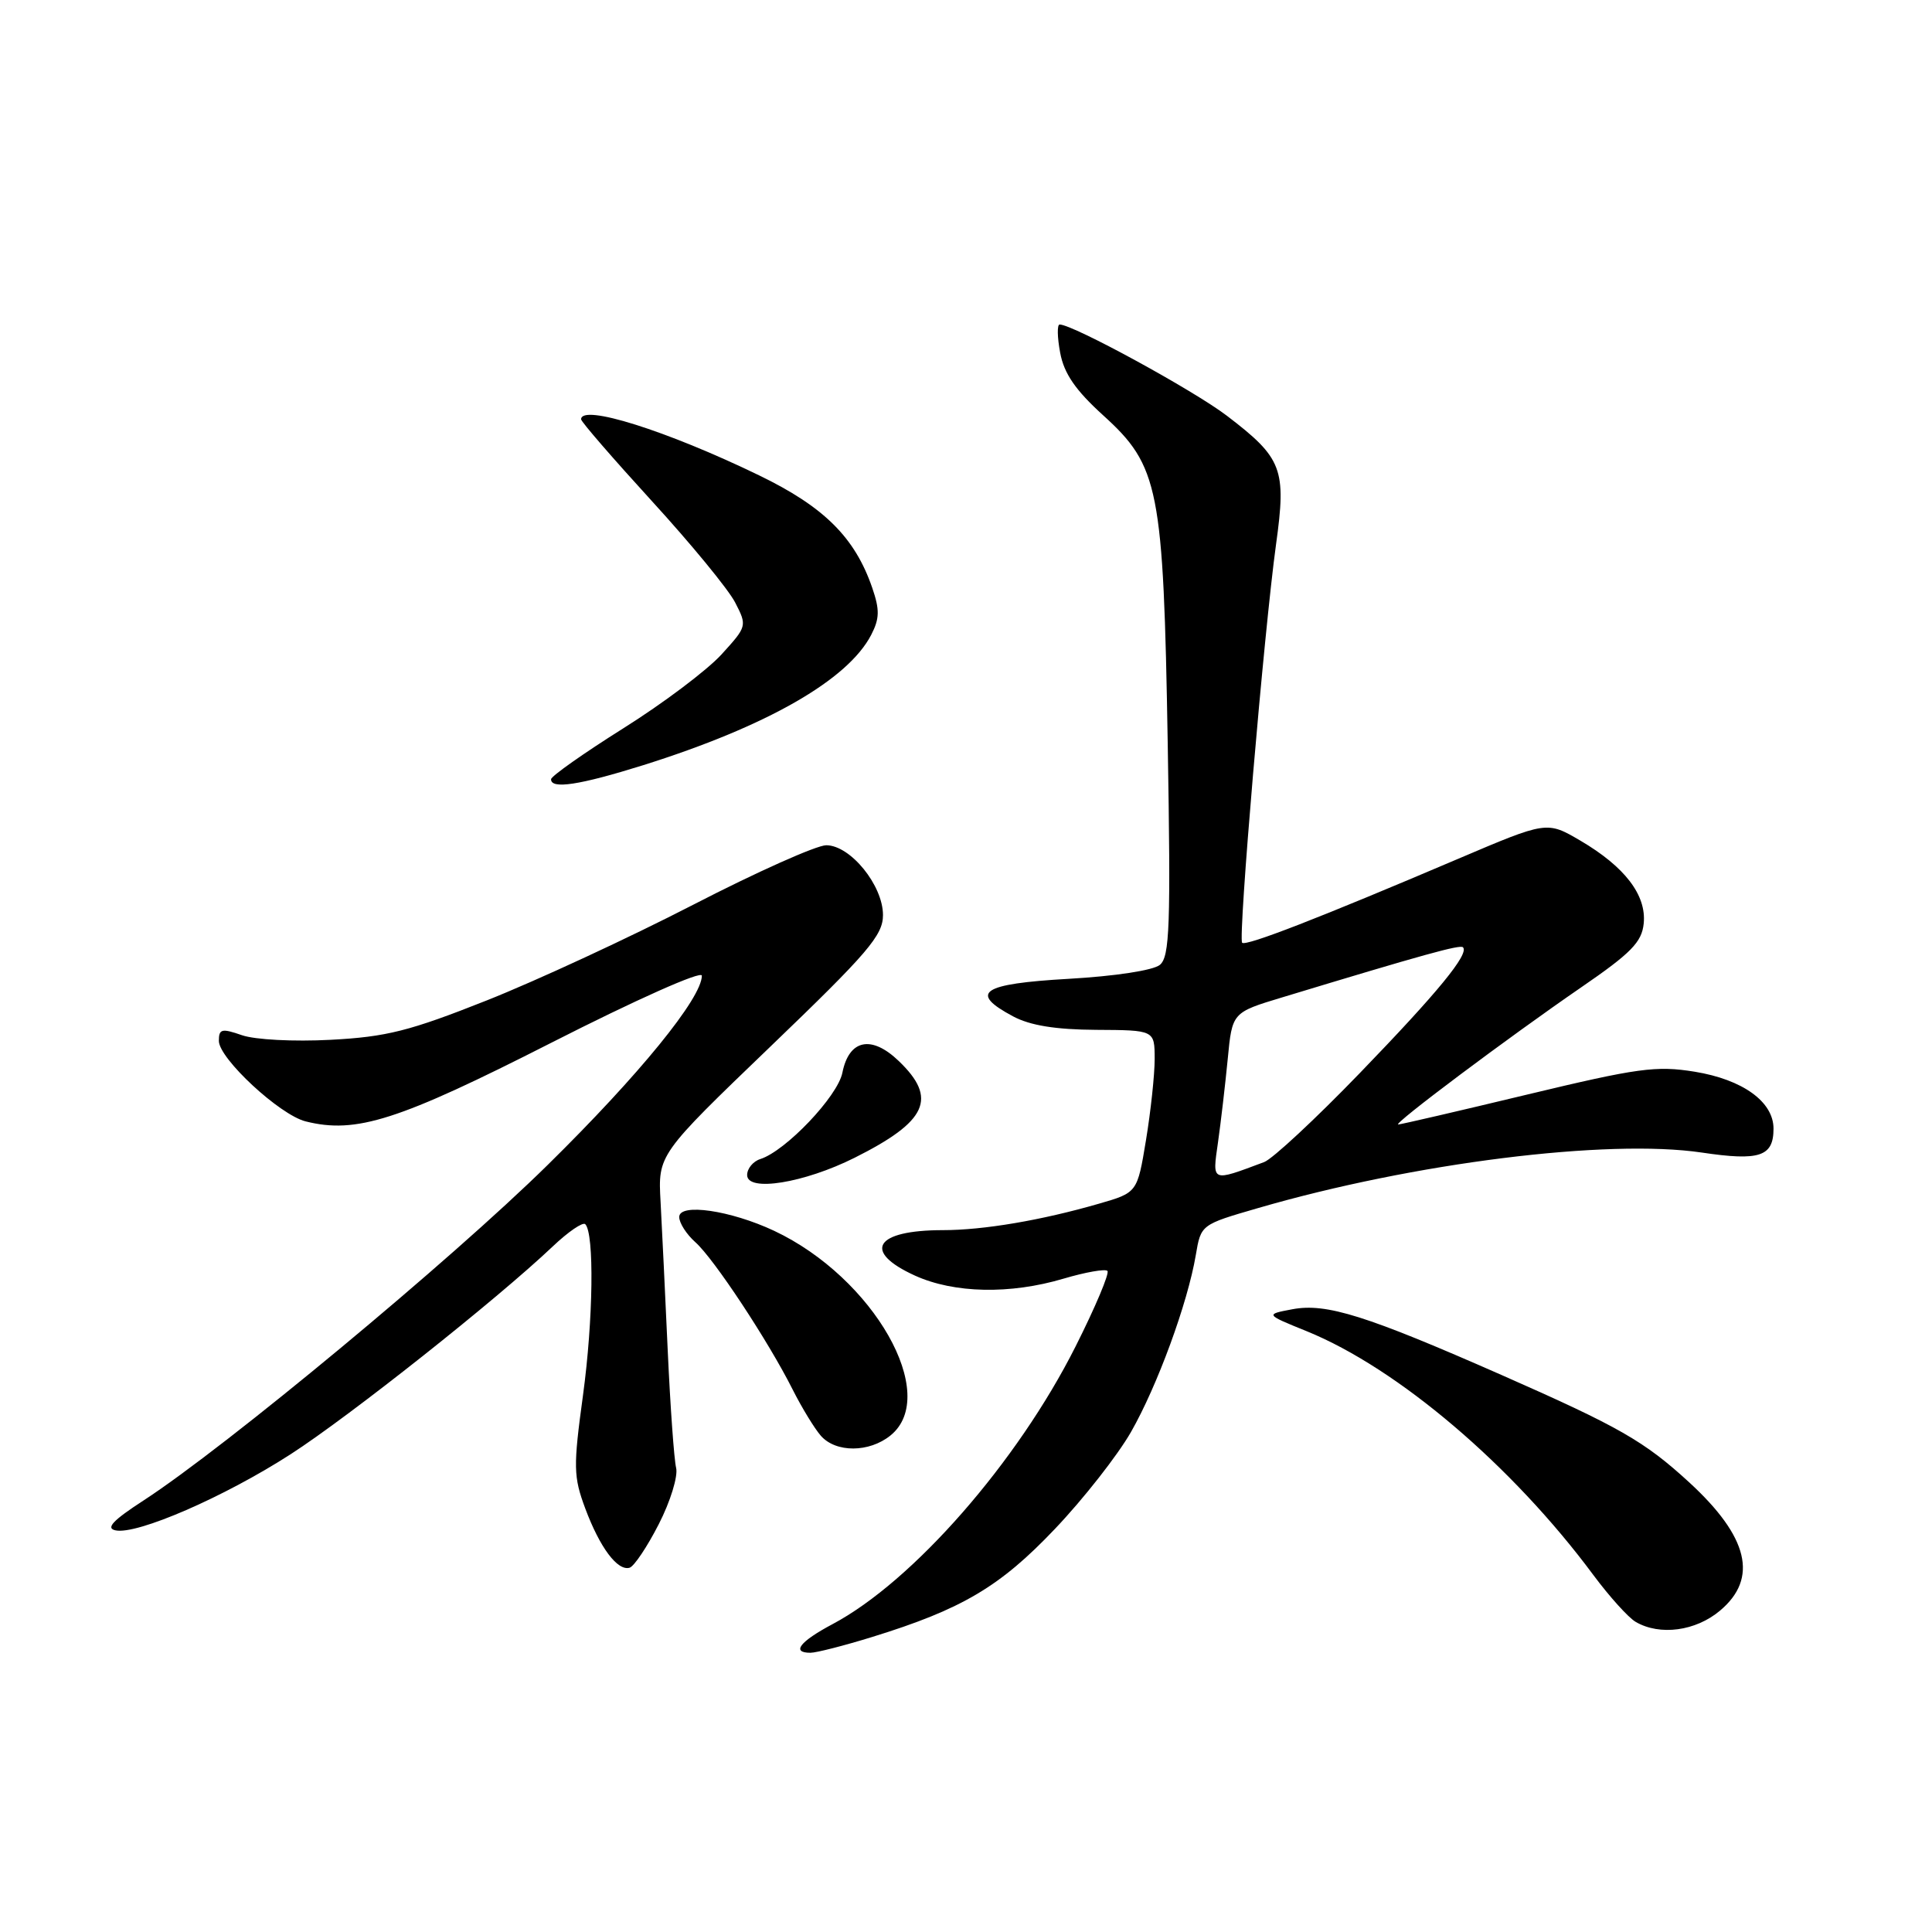 <?xml version="1.0" encoding="UTF-8" standalone="no"?>
<!DOCTYPE svg PUBLIC "-//W3C//DTD SVG 1.1//EN" "http://www.w3.org/Graphics/SVG/1.1/DTD/svg11.dtd" >
<svg xmlns="http://www.w3.org/2000/svg" xmlns:xlink="http://www.w3.org/1999/xlink" version="1.1" viewBox="0 0 256 256">
 <g >
 <path fill="currentColor"
d=" M 115.56 216.91 C 127.47 213.23 132.51 210.25 139.79 202.58 C 143.56 198.62 148.09 192.84 149.86 189.75 C 153.36 183.62 157.37 172.68 158.45 166.30 C 159.13 162.27 159.13 162.27 166.65 160.09 C 187.31 154.08 212.99 150.87 225.50 152.72 C 233.16 153.86 235.00 153.25 235.00 149.55 C 235.00 145.99 230.92 143.05 224.57 142.01 C 219.45 141.18 217.05 141.51 202.34 145.04 C 193.27 147.22 185.59 149.00 185.27 149.00 C 184.47 149.00 199.87 137.46 209.50 130.84 C 216.13 126.29 217.55 124.84 217.80 122.37 C 218.18 118.61 215.30 114.85 209.41 111.39 C 204.97 108.79 204.97 108.79 193.23 113.79 C 174.88 121.61 165.08 125.42 164.59 124.92 C 164.03 124.37 167.50 83.61 169.08 72.15 C 170.47 62.13 169.93 60.71 162.57 55.09 C 158.15 51.72 142.18 43.00 140.41 43.00 C 140.06 43.00 140.09 44.69 140.48 46.75 C 140.99 49.50 142.51 51.70 146.14 55.00 C 153.59 61.75 154.16 64.62 154.73 98.54 C 155.14 122.76 154.99 126.76 153.69 127.85 C 152.80 128.58 147.75 129.35 141.59 129.70 C 130.03 130.36 128.32 131.52 134.25 134.68 C 136.50 135.88 139.88 136.43 145.25 136.46 C 152.99 136.50 152.99 136.50 153.00 140.31 C 153.00 142.40 152.48 147.25 151.85 151.07 C 150.70 158.03 150.70 158.03 145.60 159.50 C 137.99 161.70 130.31 163.00 124.95 163.00 C 115.92 163.00 114.19 165.82 121.25 169.03 C 126.44 171.38 133.84 171.53 140.92 169.43 C 143.82 168.57 146.44 168.11 146.74 168.40 C 147.04 168.70 145.14 173.21 142.52 178.41 C 134.81 193.74 120.96 209.56 110.31 215.21 C 105.97 217.52 104.82 219.00 107.39 219.00 C 108.16 219.00 111.84 218.06 115.56 216.91 Z  M 227.92 213.41 C 233.01 209.13 231.69 203.64 223.83 196.42 C 217.88 190.96 214.57 189.07 199.00 182.21 C 181.01 174.29 175.75 172.64 171.26 173.48 C 167.64 174.16 167.64 174.16 173.14 176.39 C 185.21 181.30 200.37 194.19 211.13 208.70 C 213.25 211.55 215.77 214.35 216.74 214.91 C 219.93 216.77 224.69 216.14 227.92 213.41 Z  M 87.29 201.96 C 88.83 198.96 89.86 195.60 89.59 194.50 C 89.32 193.40 88.82 186.43 88.48 179.00 C 88.15 171.57 87.71 162.69 87.53 159.25 C 87.18 153.00 87.18 153.00 102.09 138.67 C 115.01 126.26 117.00 123.94 117.00 121.25 C 117.00 117.31 112.68 112.00 109.48 112.00 C 108.20 112.00 100.25 115.55 91.82 119.90 C 83.40 124.24 71.10 129.94 64.50 132.56 C 54.27 136.62 51.22 137.39 43.81 137.78 C 38.93 138.04 33.78 137.77 32.06 137.17 C 29.38 136.24 29.00 136.33 29.00 137.92 C 29.00 140.25 37.06 147.73 40.50 148.59 C 47.19 150.27 52.79 148.48 73.09 138.15 C 84.28 132.46 93.00 128.57 93.00 129.28 C 93.00 132.24 84.72 142.41 72.57 154.36 C 59.76 166.98 29.93 191.73 19.02 198.82 C 14.95 201.46 13.97 202.50 15.31 202.78 C 18.15 203.39 29.74 198.35 38.50 192.70 C 46.33 187.65 65.83 172.19 73.23 165.17 C 75.28 163.22 77.23 161.89 77.55 162.21 C 78.76 163.43 78.61 174.90 77.25 184.88 C 75.95 194.39 75.98 195.66 77.55 199.88 C 79.49 205.08 81.83 208.20 83.43 207.73 C 84.02 207.55 85.76 204.96 87.29 201.96 Z  M 117.99 190.21 C 124.61 184.85 115.78 169.31 102.58 163.09 C 96.81 160.38 90.00 159.38 90.00 161.26 C 90.00 162.05 90.96 163.55 92.14 164.60 C 94.59 166.77 101.80 177.69 105.04 184.14 C 106.25 186.54 107.93 189.29 108.77 190.25 C 110.76 192.51 115.17 192.49 117.99 190.21 Z  M 113.24 153.41 C 122.88 148.58 124.26 145.54 119.09 140.59 C 115.47 137.11 112.50 137.73 111.62 142.14 C 111.00 145.27 104.12 152.50 100.75 153.58 C 99.79 153.88 99.00 154.84 99.00 155.70 C 99.00 157.98 106.55 156.76 113.24 153.41 Z  M 85.20 101.40 C 101.59 96.25 112.34 90.11 115.44 84.12 C 116.55 81.97 116.58 80.81 115.58 77.90 C 113.28 71.21 109.19 67.15 100.57 62.98 C 88.31 57.04 77.00 53.49 77.00 55.56 C 77.00 55.88 81.23 60.76 86.39 66.41 C 91.56 72.06 96.52 78.10 97.41 79.83 C 99.01 82.93 98.99 83.00 95.59 86.73 C 93.70 88.80 87.86 93.20 82.60 96.50 C 77.35 99.80 73.04 102.84 73.02 103.25 C 72.98 104.61 76.79 104.03 85.20 101.40 Z  M 161.39 151.37 C 161.77 148.69 162.35 143.72 162.68 140.33 C 163.27 134.16 163.27 134.16 169.89 132.16 C 188.69 126.46 193.47 125.14 193.85 125.52 C 194.71 126.38 190.56 131.45 180.19 142.18 C 174.32 148.26 168.61 153.57 167.51 153.98 C 160.45 156.62 160.63 156.70 161.39 151.37 Z "/>
</g>
</svg>
